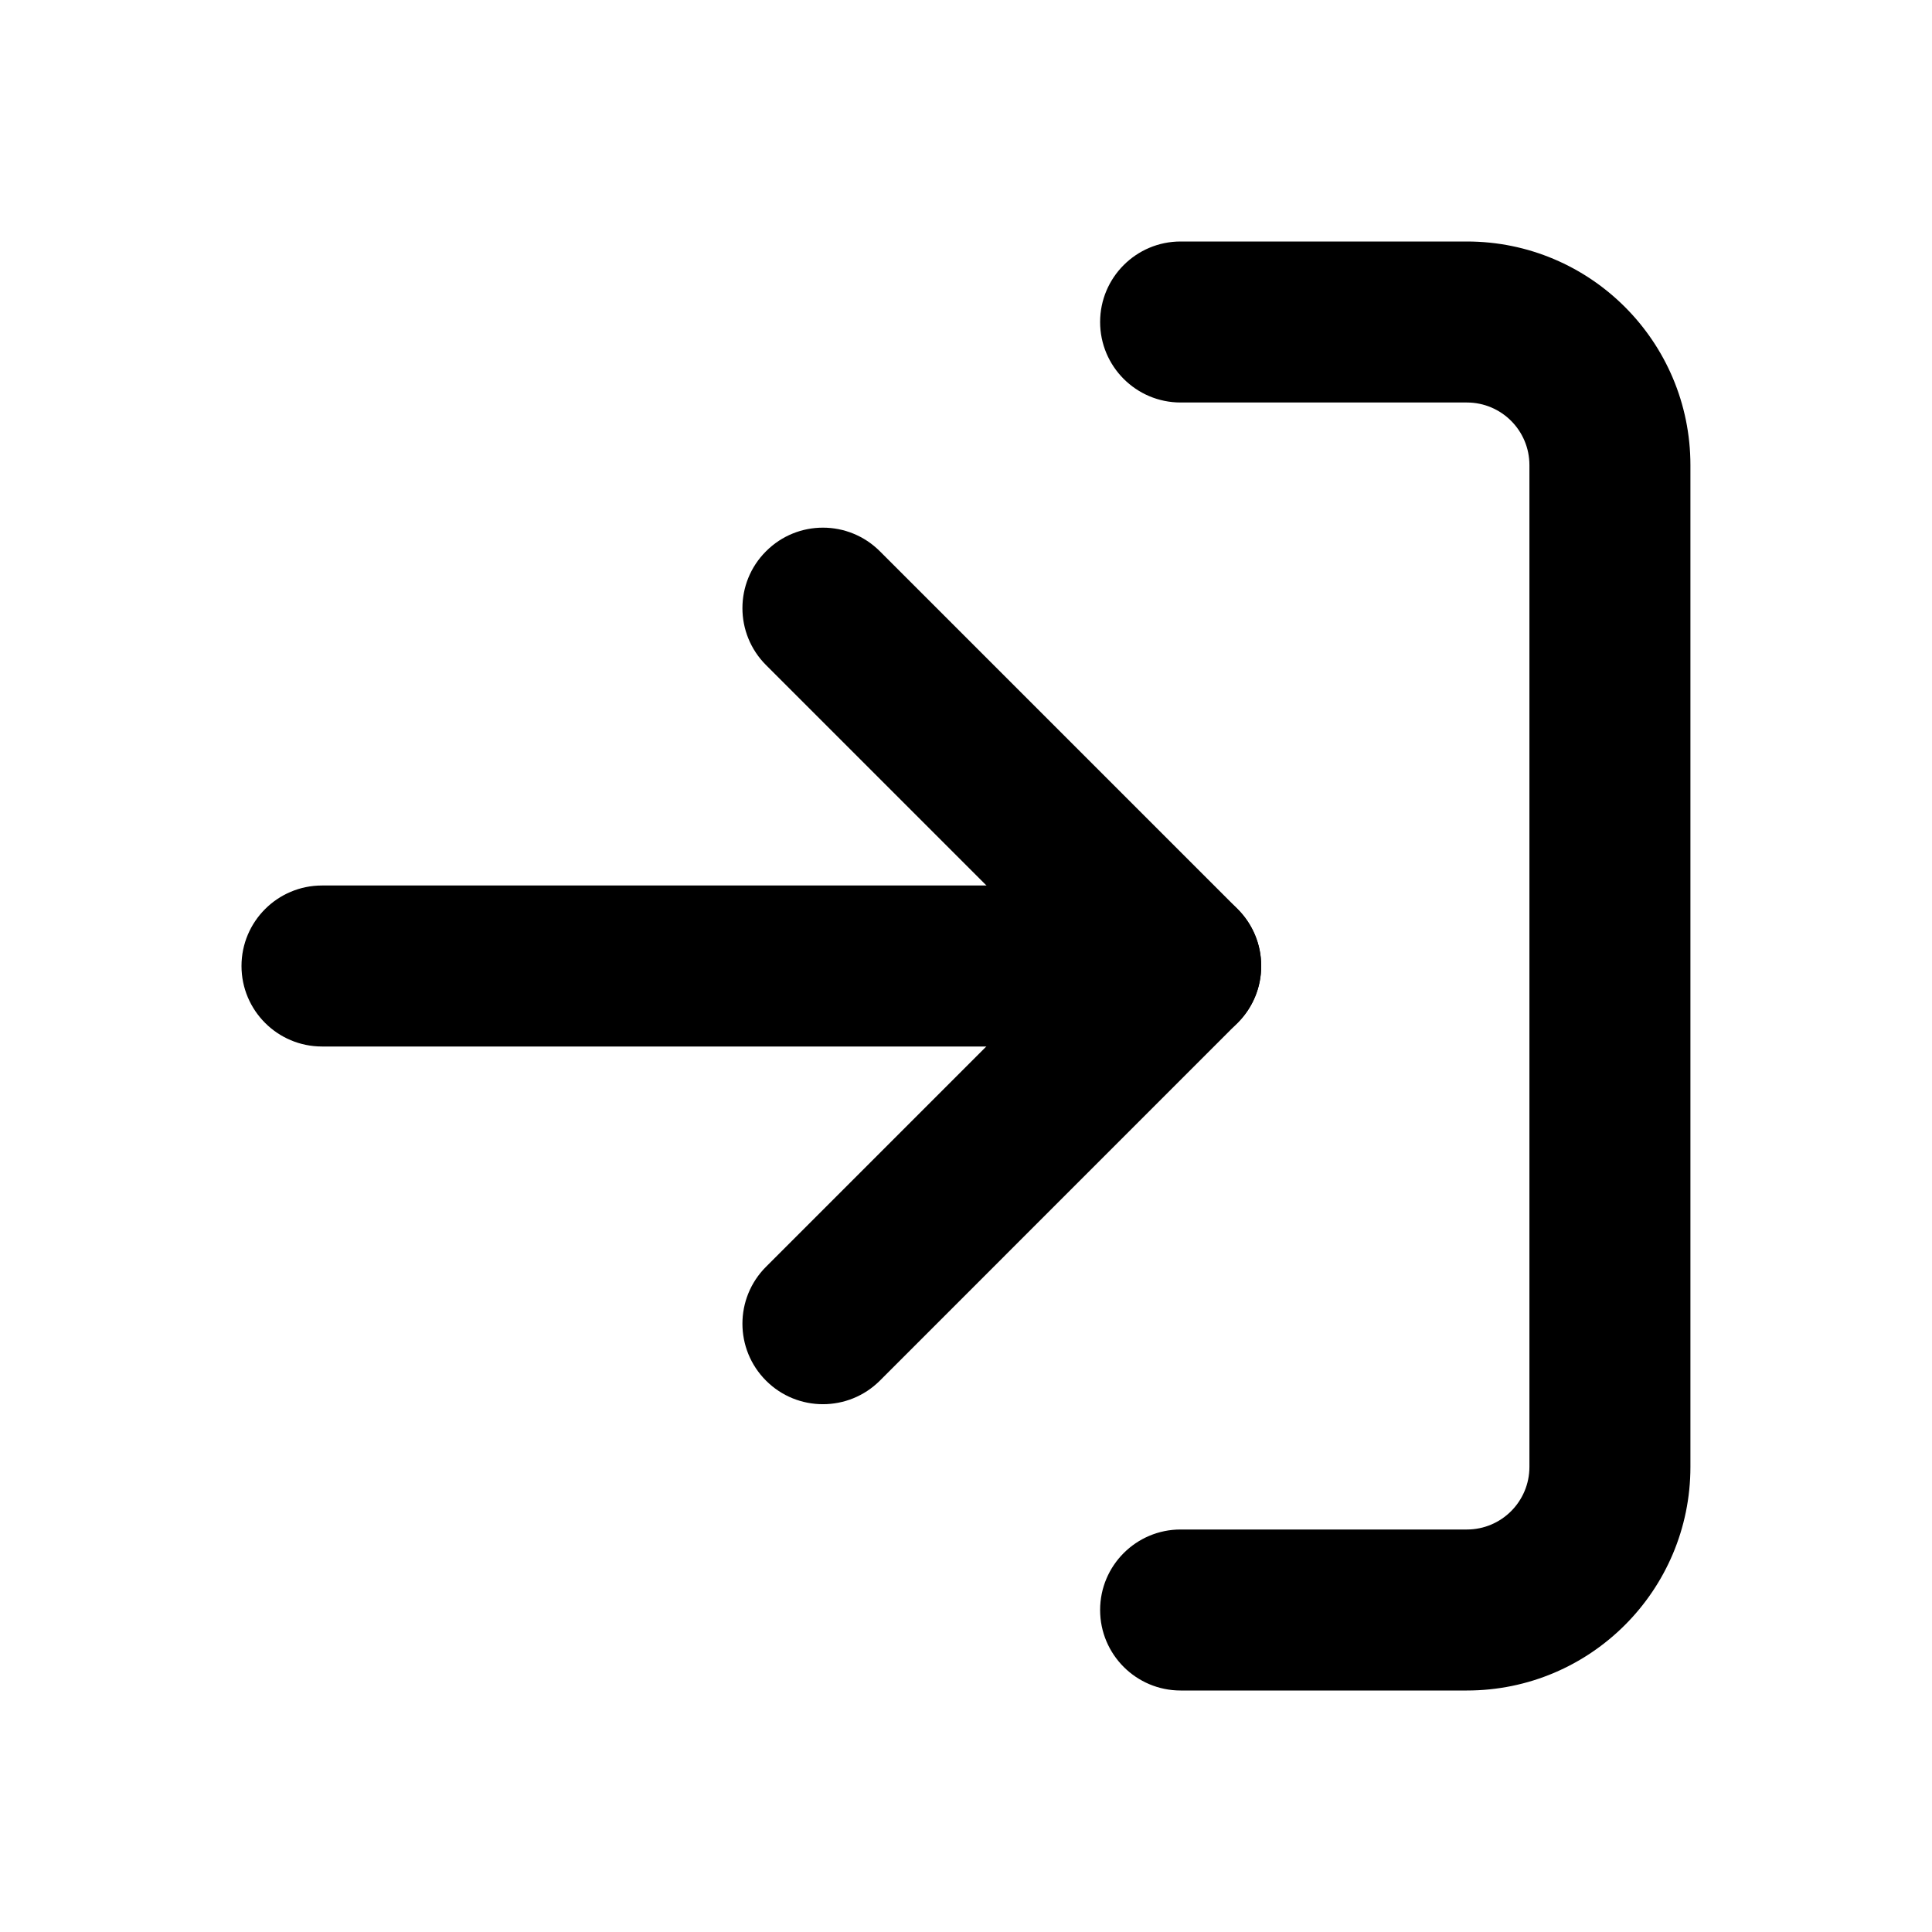 <svg width="24" height="24" viewBox="0 0 24 24" fill="none" xmlns="http://www.w3.org/2000/svg">
<path d="M13.666 4C13.666 4.552 14.114 5 14.666 5H18.222C18.651 5 18.999 5.348 18.999 5.778V18.222C18.999 18.652 18.651 19 18.222 19H14.666C14.114 19 13.666 19.448 13.666 20C13.666 20.552 14.114 21 14.666 21H18.222C19.756 21 20.999 19.756 20.999 18.222V5.778C20.999 4.244 19.756 3 18.222 3H14.666C14.114 3 13.666 3.448 13.666 4Z" fill="black"/>
<path d="M9.516 6.848C9.125 7.238 9.125 7.871 9.516 8.262L13.253 11.999L9.516 15.736C9.125 16.127 9.125 16.76 9.516 17.151C9.906 17.541 10.539 17.541 10.93 17.151L15.374 12.706C15.765 12.316 15.765 11.683 15.374 11.292L10.93 6.848C10.539 6.457 9.906 6.457 9.516 6.848Z" fill="black"/>
<path d="M3 12C3 12.552 3.448 13 4 13H14.667C15.219 13 15.667 12.552 15.667 12C15.667 11.448 15.219 11 14.667 11H4C3.448 11 3 11.448 3 12Z" fill="black"/>
</svg>
